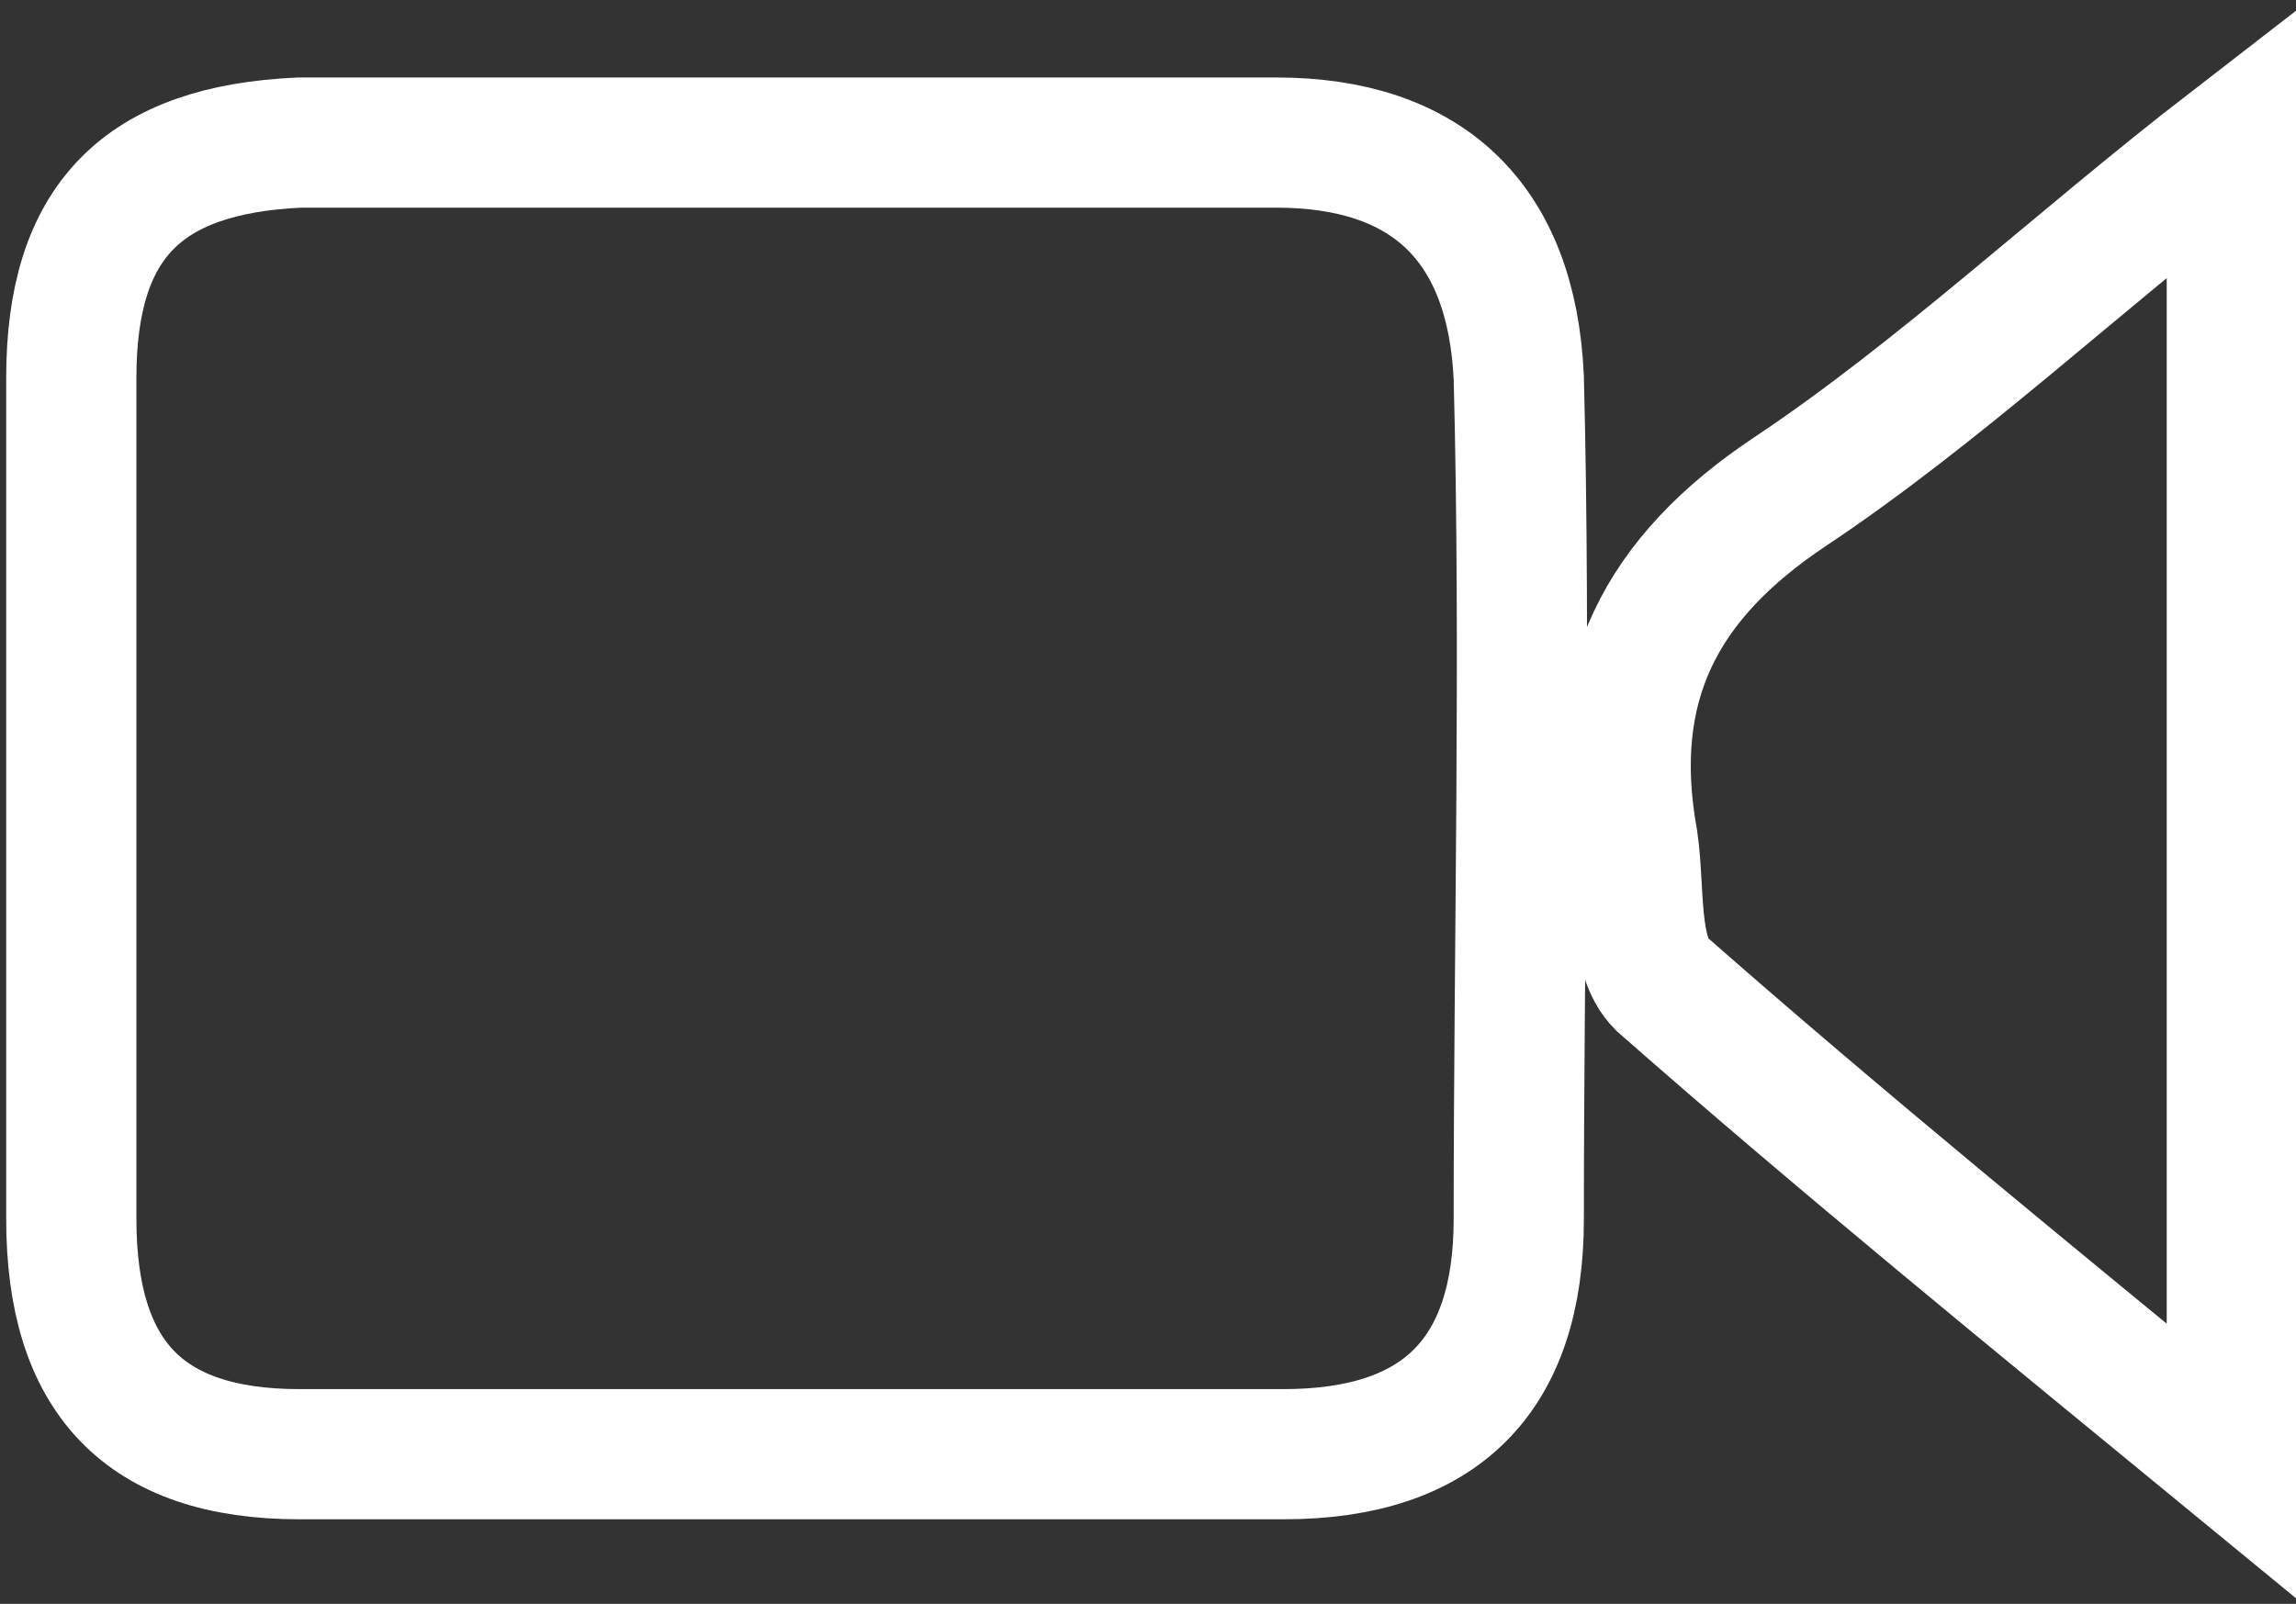 <?xml version="1.0" encoding="utf-8"?>
<!-- Generator: Adobe Illustrator 18.0.0, SVG Export Plug-In . SVG Version: 6.00 Build 0)  -->
<!DOCTYPE svg PUBLIC "-//W3C//DTD SVG 1.1//EN" "http://www.w3.org/Graphics/SVG/1.1/DTD/svg11.dtd">
<svg version="1.1" id="Layer_1" xmlns="http://www.w3.org/2000/svg" xmlns:xlink="http://www.w3.org/1999/xlink" x="0px" y="0px"
	 width="32.2px" height="22.5px" viewBox="0 0 32.2 22.5" enable-background="new 0 0 32.2 22.5" xml:space="preserve">
<rect x="0" y="0" width="32.2" height="22.5" fill="#333333" stroke="none"/>
<g>
	<path fill="none" stroke="#FFFFFF" stroke-width="1.826" stroke-miterlimit="10" d="M11.1,2c2.3,0,4.5,0,6.8,0
		c2.1,0,3.3,1.1,3.4,3.3c0.1,3.9,0,7.9,0,11.8c0,2.2-1.1,3.3-3.3,3.3c-4.6,0-9.2,0-13.8,0c-2.2,0-3.2-1.1-3.2-3.3
		c0-3.9,0-7.9,0-11.8C1,3.1,2,2.1,4.2,2C6.5,2,8.8,2,11.1,2z"/>
	<path fill="none" stroke="#FFFFFF" stroke-width="1.826" stroke-miterlimit="10" d="M31.3,20.5c-2.8-2.3-5.5-4.5-8-6.7
		c-0.4-0.4-0.3-1.3-0.4-2c-0.4-2.2,0.4-3.7,2.2-4.9c2.1-1.4,4-3.2,6.2-4.9C31.3,8.2,31.3,14.2,31.3,20.5z"/>
</g>
</svg>
